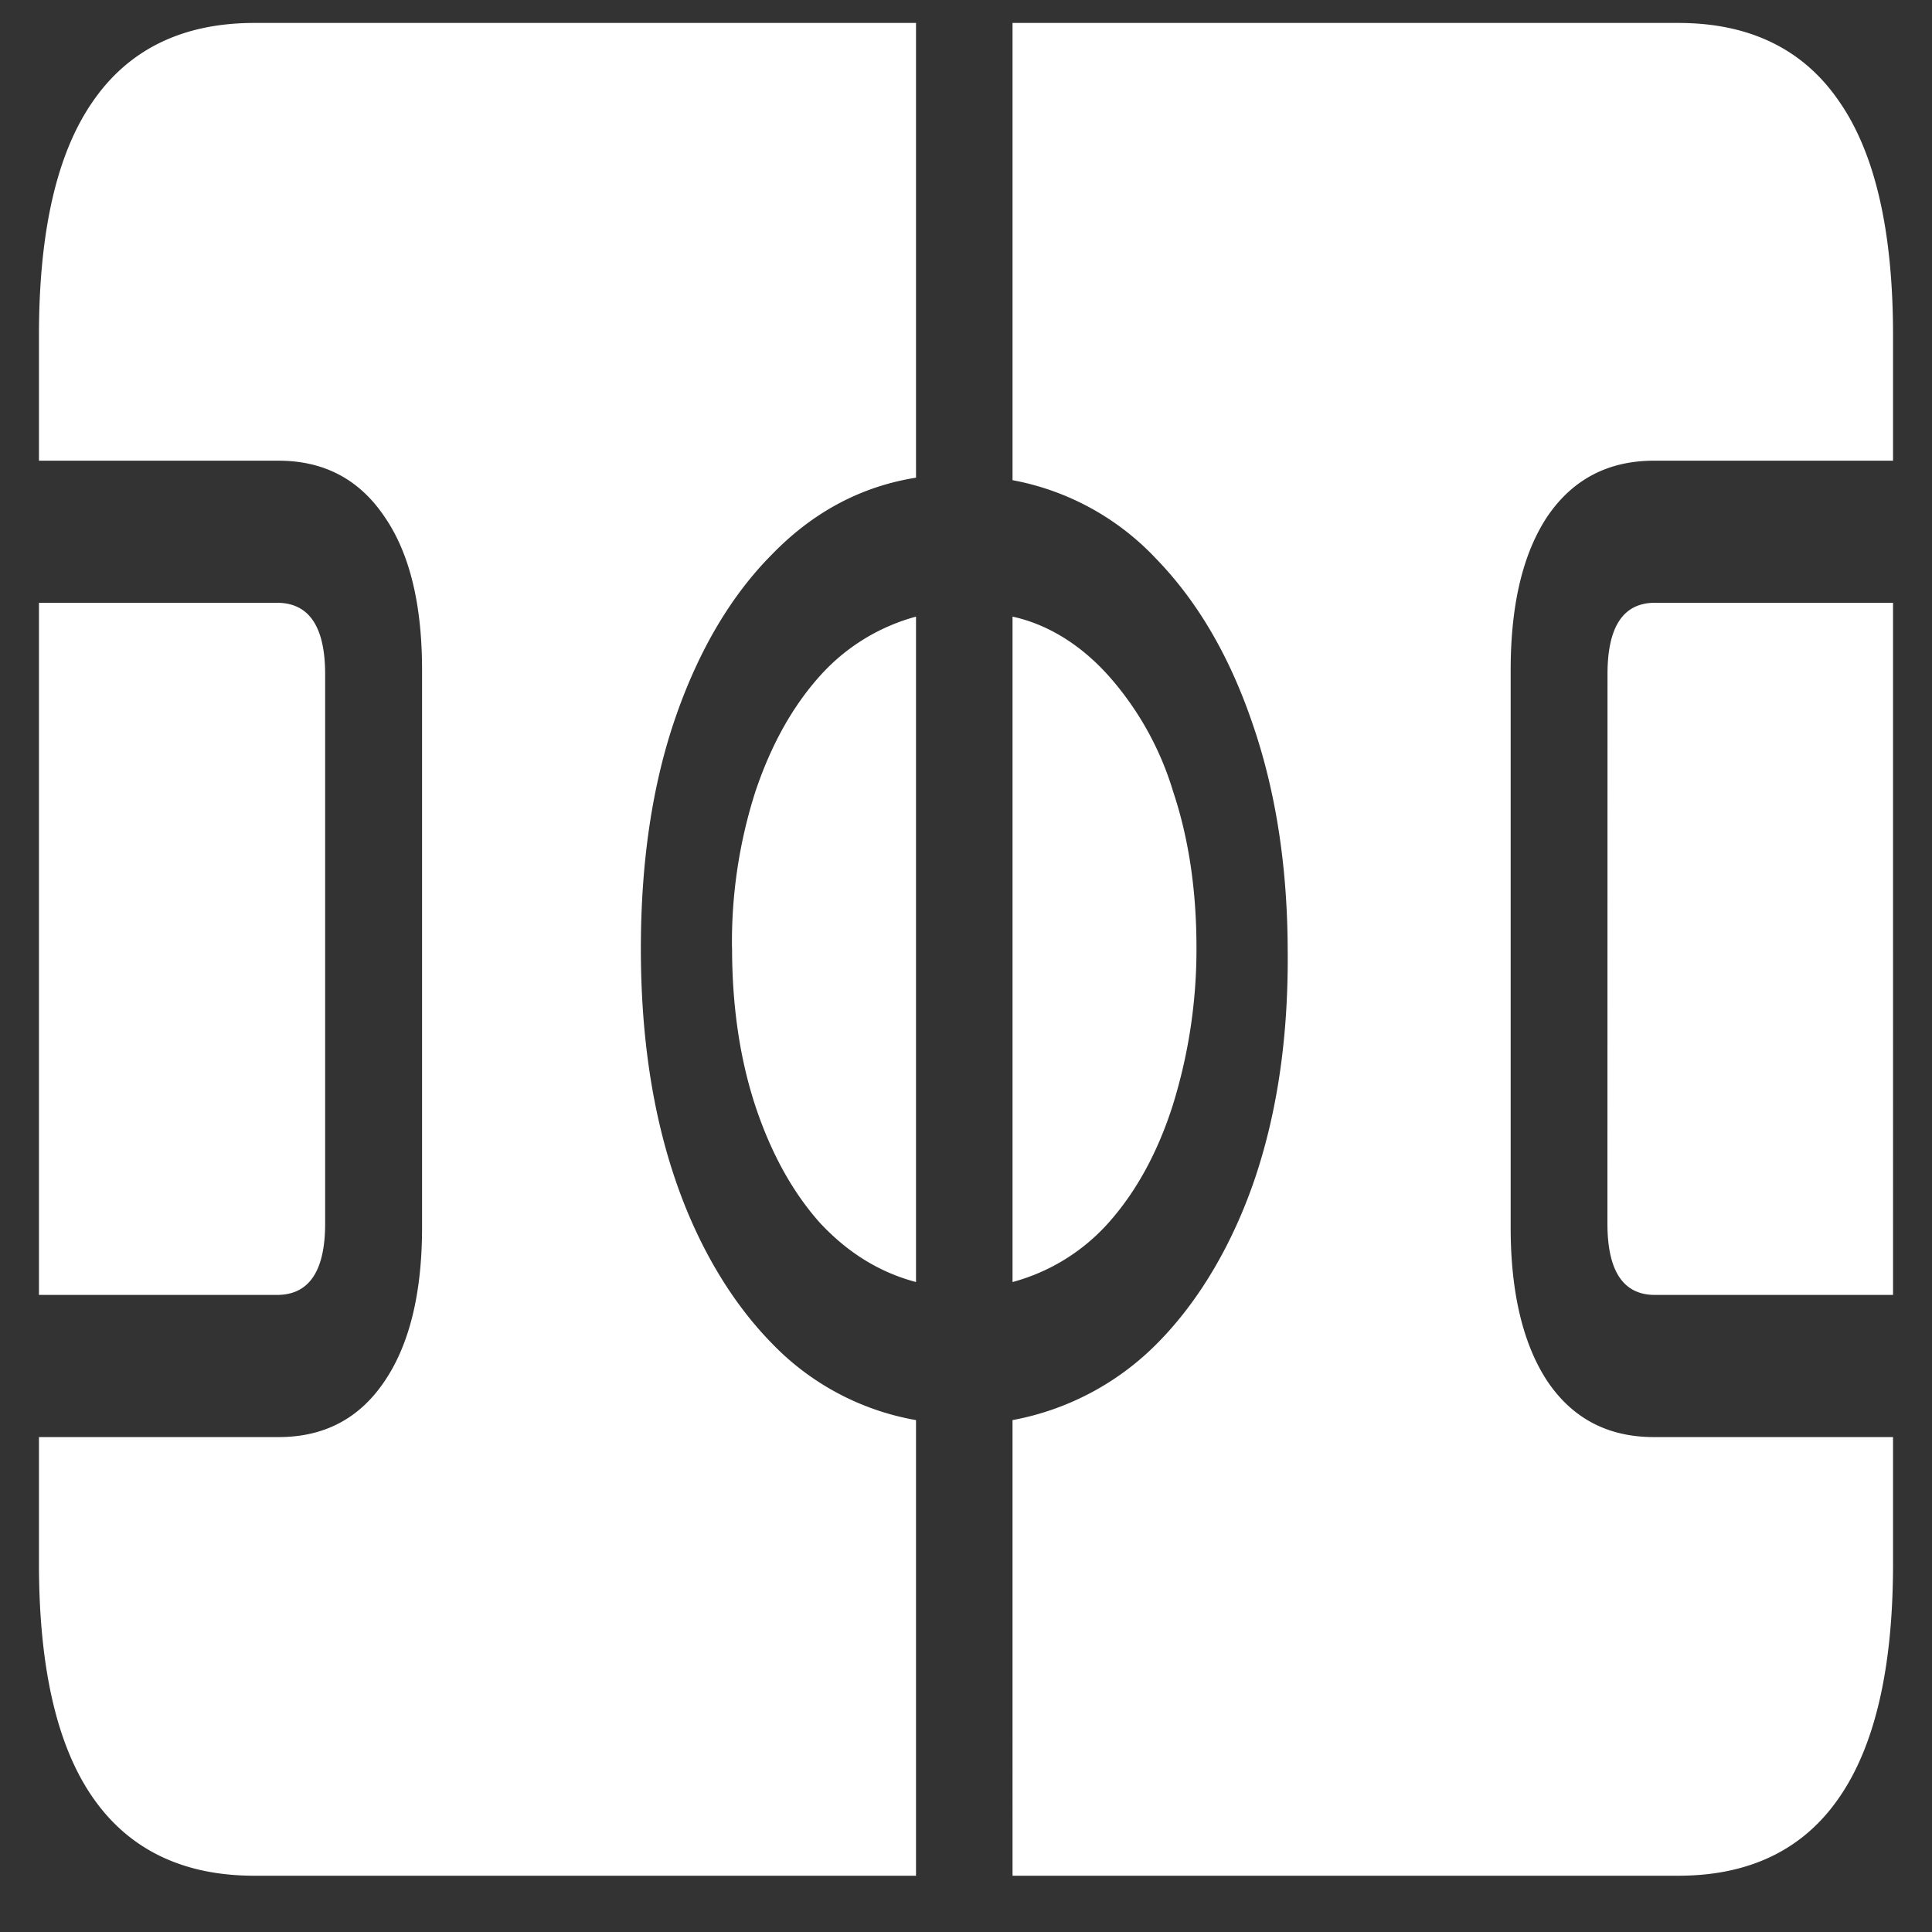 <svg xmlns="http://www.w3.org/2000/svg" width="24" height="24"><rect width="100%" height="100%" fill="#333333" stroke="none"/><path style="stroke:none;fill-rule:nonzero;fill:#fff;fill-opacity:1" d="M.484 19.426c0 1.289.223 2.262.668 2.902.446.645 1.118.973 2.008.973h8.219v-5.66a3.26 3.26 0 0 1-1.79-.953c-.51-.52-.925-1.223-1.202-2.04-.285-.84-.426-1.793-.426-2.863s.14-2.027.426-2.86c.289-.84.691-1.523 1.203-2.038.508-.524 1.105-.844 1.789-.953V.285H3.16c-.89 0-1.562.328-2.008.977-.445.64-.668 1.61-.668 2.902v1.559h2.977c.562 0 1 .23 1.312.691.313.45.47 1.086.47 1.91v6.926c0 .813-.157 1.457-.47 1.914-.312.461-.75.688-1.312.688H.484Zm0-3.34h2.957c.399 0 .598-.297.598-.887V8.375c0-.59-.2-.887-.598-.887H.484Zm8.61-4.313c0 .727.097 1.38.289 1.965.195.586.46 1.067.8 1.45.344.37.739.617 1.196.738V7.66a2.467 2.467 0 0 0-1.195.738c-.34.38-.606.856-.801 1.438a6.118 6.118 0 0 0-.29 1.937Zm3.484 11.528h8.27c.89 0 1.558-.328 2-.973.445-.644.668-1.613.668-2.902v-1.574h-2.97c-.566 0-1.007-.227-1.32-.688-.304-.457-.46-1.102-.46-1.914V8.324c0-.824.156-1.46.46-1.914.313-.457.754-.687 1.32-.687h2.97V4.164c0-1.293-.223-2.262-.668-2.902-.442-.649-1.11-.977-2-.977h-8.27v5.68a3.26 3.26 0 0 1 1.781.973c.512.527.91 1.203 1.196 2.039.289.832.437 1.77.441 2.808.012 1.07-.125 2.016-.406 2.852-.277.816-.692 1.52-1.203 2.039a3.397 3.397 0 0 1-1.809.965Zm0-7.375a2.45 2.45 0 0 0 1.195-.739c.34-.382.606-.867.793-1.449a6.52 6.52 0 0 0 .297-1.965c0-.714-.097-1.363-.289-1.937a3.825 3.825 0 0 0-.8-1.438c-.348-.39-.762-.644-1.196-.738Zm7.39-.727c0 .59.196.887.59.887h2.958V7.488h-2.957c-.395 0-.59.297-.59.887Zm0 0"/></svg>